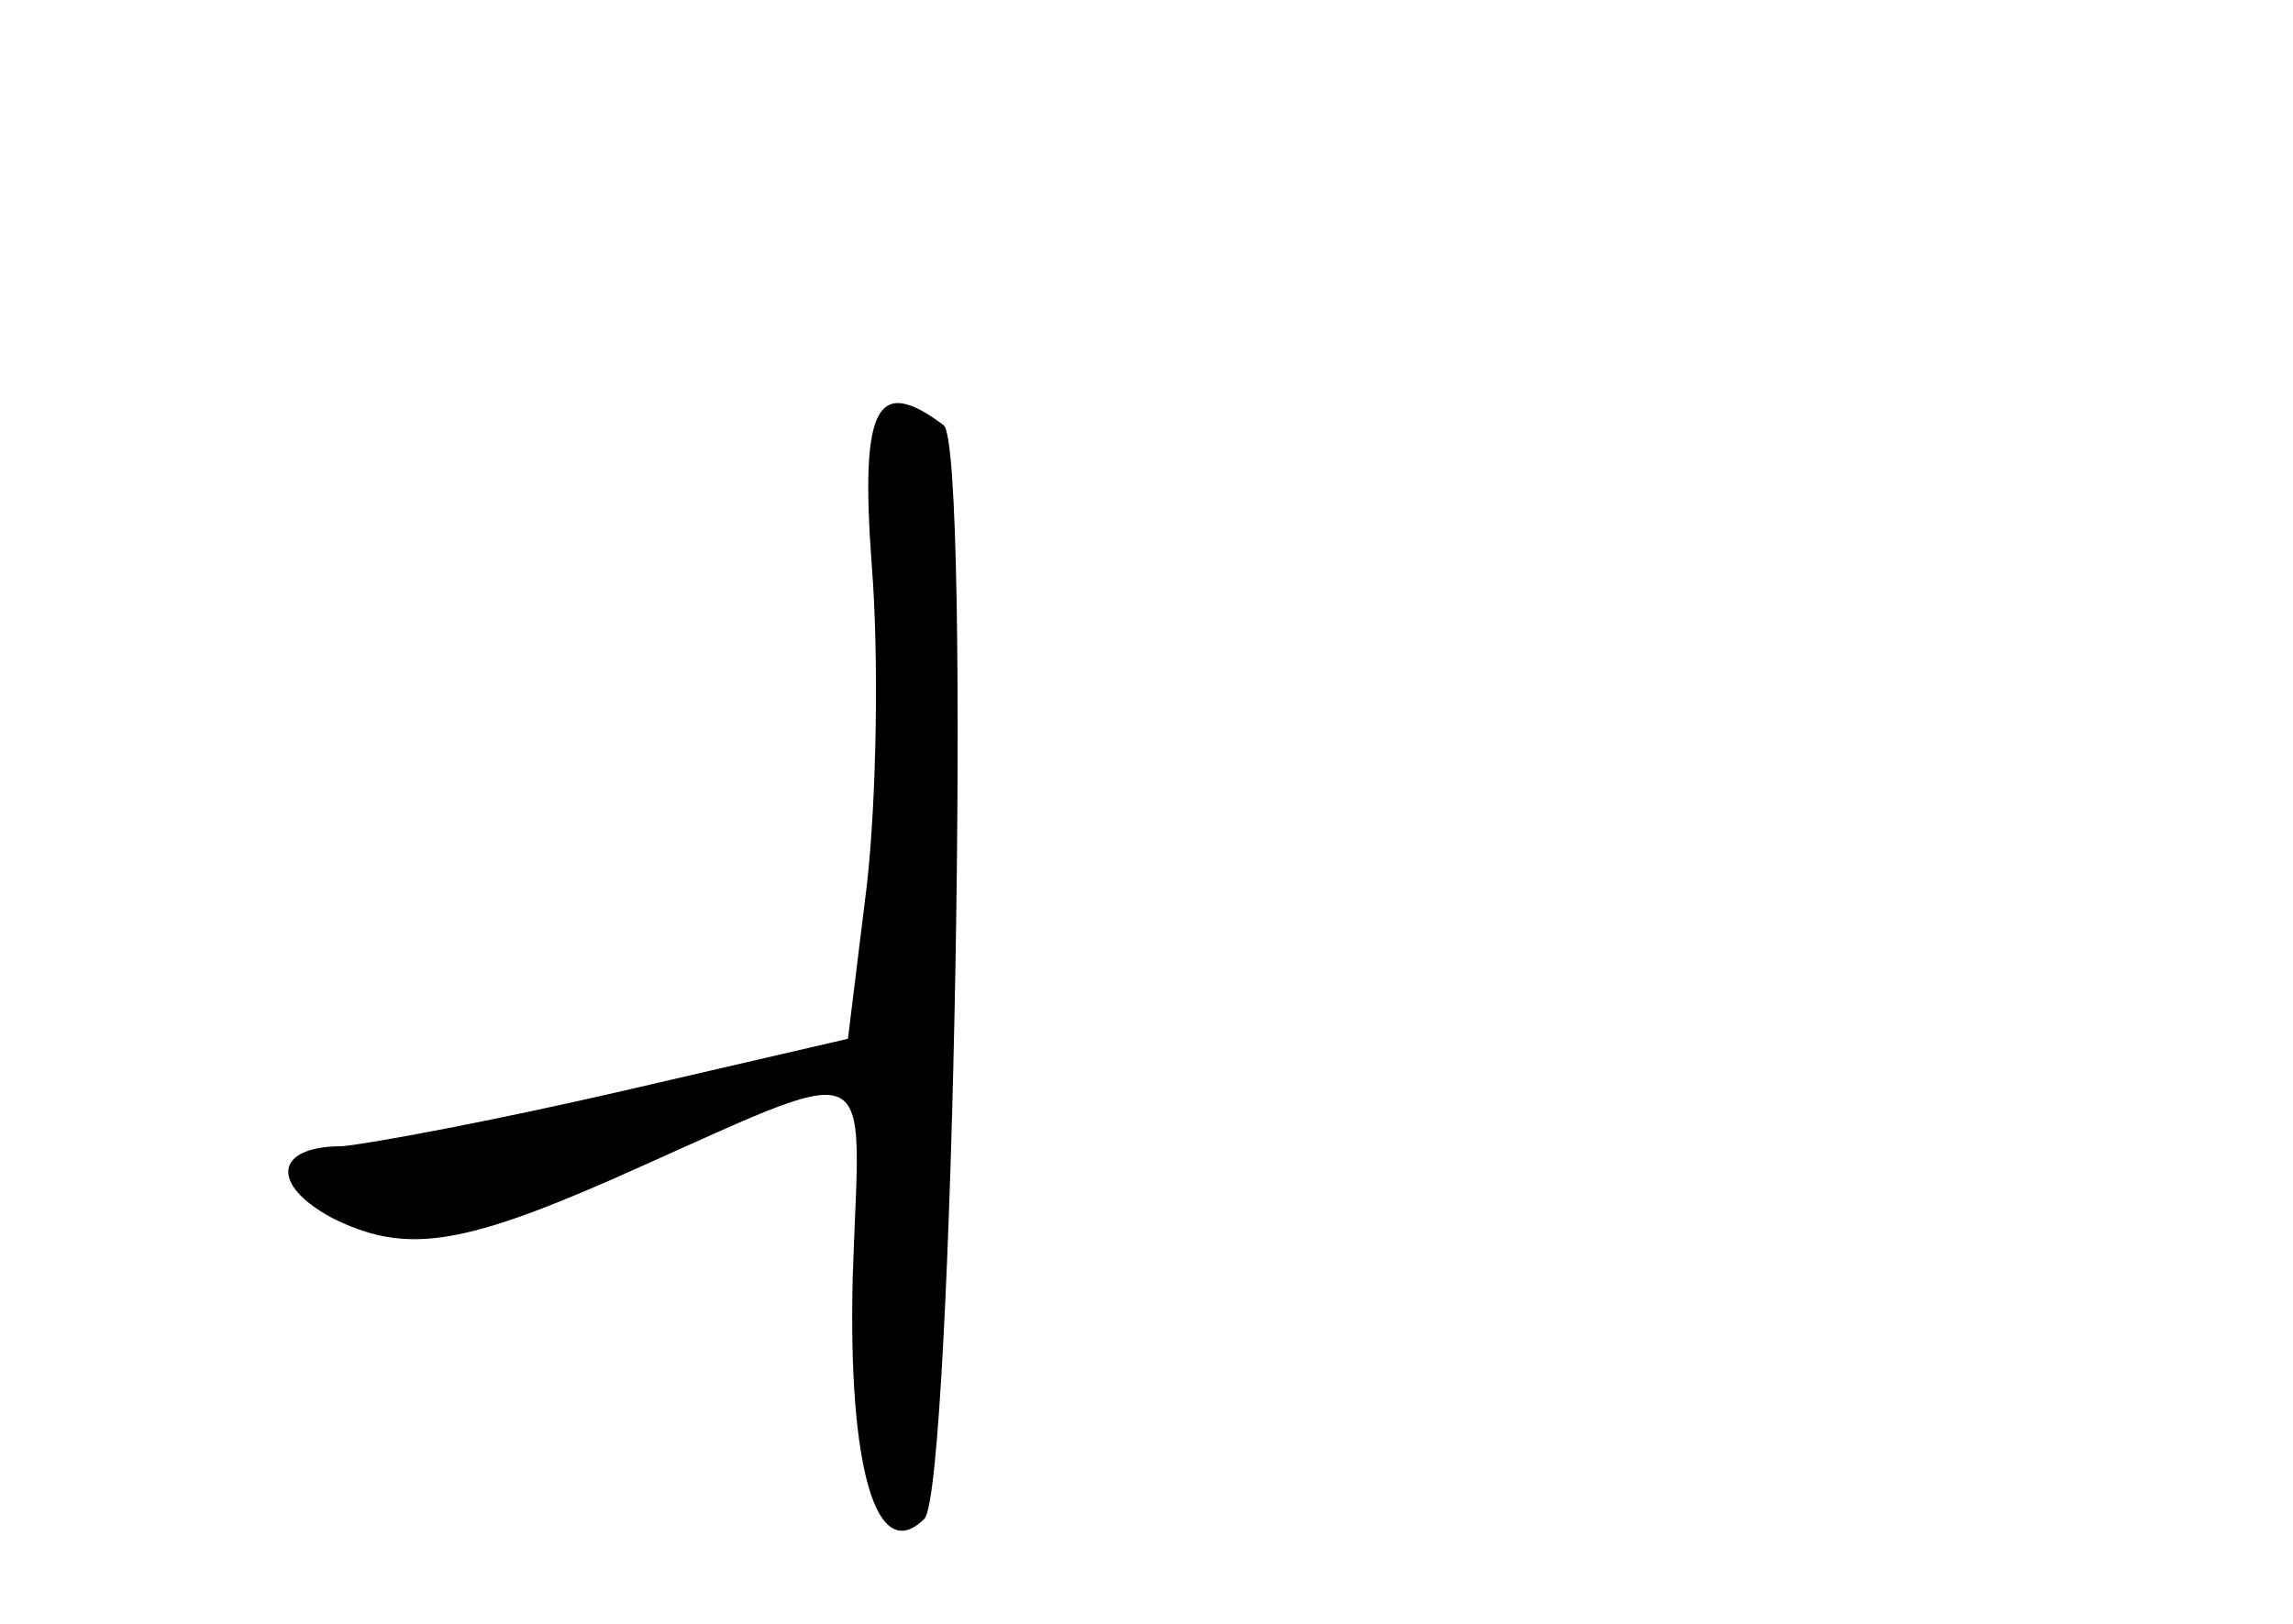 <?xml version="1.0" standalone="no"?>
<!DOCTYPE svg PUBLIC "-//W3C//DTD SVG 20010904//EN"
 "http://www.w3.org/TR/2001/REC-SVG-20010904/DTD/svg10.dtd">
<svg version="1.0" xmlns="http://www.w3.org/2000/svg"
 width="96pt" height="68pt" viewBox="0 0 96 68"
 preserveAspectRatio="xMidYMid meet">
<g transform="translate(0,68) scale(0.1,-0.1)"
fill="#000000" stroke="none">
<path d="M365 443 c3 -38 2 -97 -2 -133 l-8 -65 -95 -22 c-52 -12 -105 -22
-117 -23 -28 0 -30 -16 -4 -30 30 -15 53 -12 117 16 115 51 104 55 101 -41 -2
-80 10 -121 30 -101 12 12 20 450 8 458 -28 21 -35 8 -30 -59z"/>
</g>
</svg>
